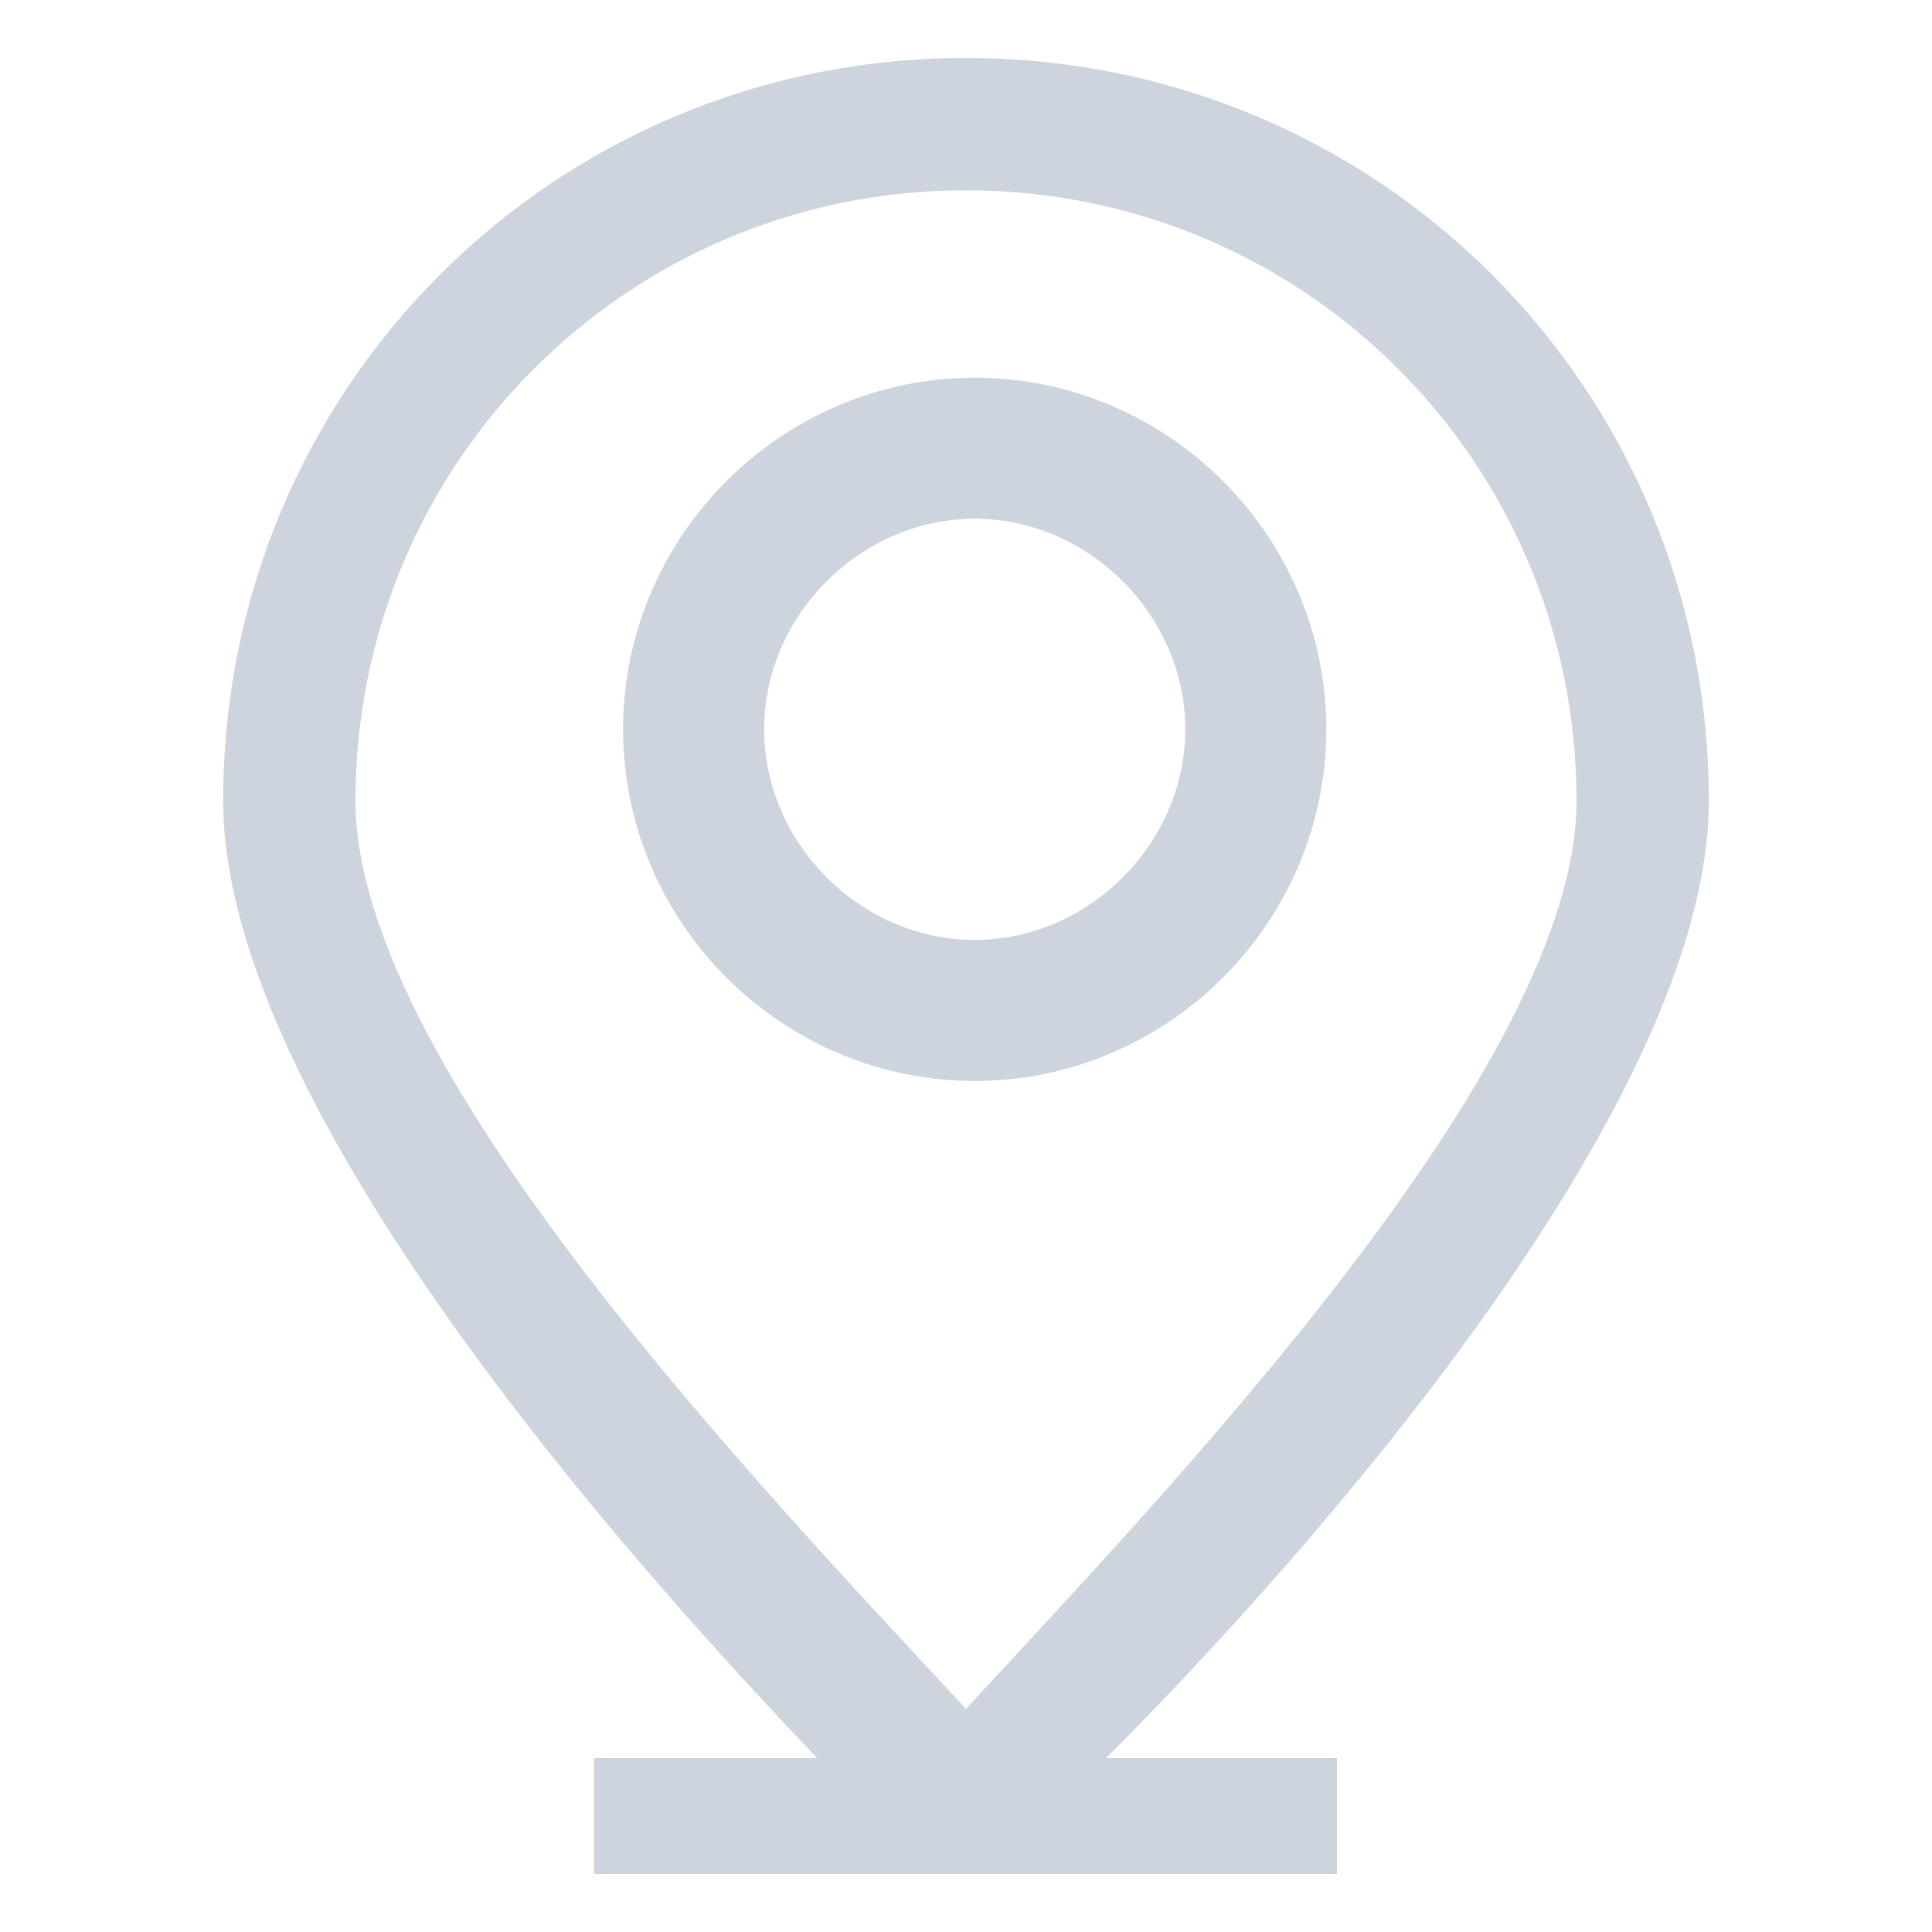 <?xml version="1.0" standalone="no"?><!DOCTYPE svg PUBLIC "-//W3C//DTD SVG 1.1//EN" "http://www.w3.org/Graphics/SVG/1.1/DTD/svg11.dtd"><svg t="1569553632859" class="icon" viewBox="0 0 1024 1024" version="1.1" xmlns="http://www.w3.org/2000/svg" p-id="2889" xmlns:xlink="http://www.w3.org/1999/xlink" width="200" height="200"><defs><style type="text/css"></style></defs><path d="M905.728 424.448C905.728 205.824 730.624 30.72 512 30.72S118.272 205.824 118.272 424.448c0 161.792 214.528 402.432 314.88 507.392H314.88v61.44h393.728v-61.44h-122.368c104.96-104.96 319.488-345.6 319.488-507.392z m-717.312 0c0-179.2 144.384-323.584 323.584-323.584s323.584 144.384 323.584 323.584c0 139.776-214.528 363.008-323.584 481.28-109.568-118.272-323.584-340.992-323.584-481.28z" p-id="2890" fill="#ced4de"></path><path d="M516.608 200.192c-102.4 0-186.368 83.968-186.368 186.368s83.968 186.368 186.368 186.368 186.368-83.968 186.368-186.368-83.968-186.368-186.368-186.368z m0 297.984c-60.416 0-111.616-51.2-111.616-111.616s51.2-111.616 111.616-111.616 111.616 51.2 111.616 111.616-51.2 111.616-111.616 111.616z" p-id="2891" fill="#ced4de"></path></svg>
